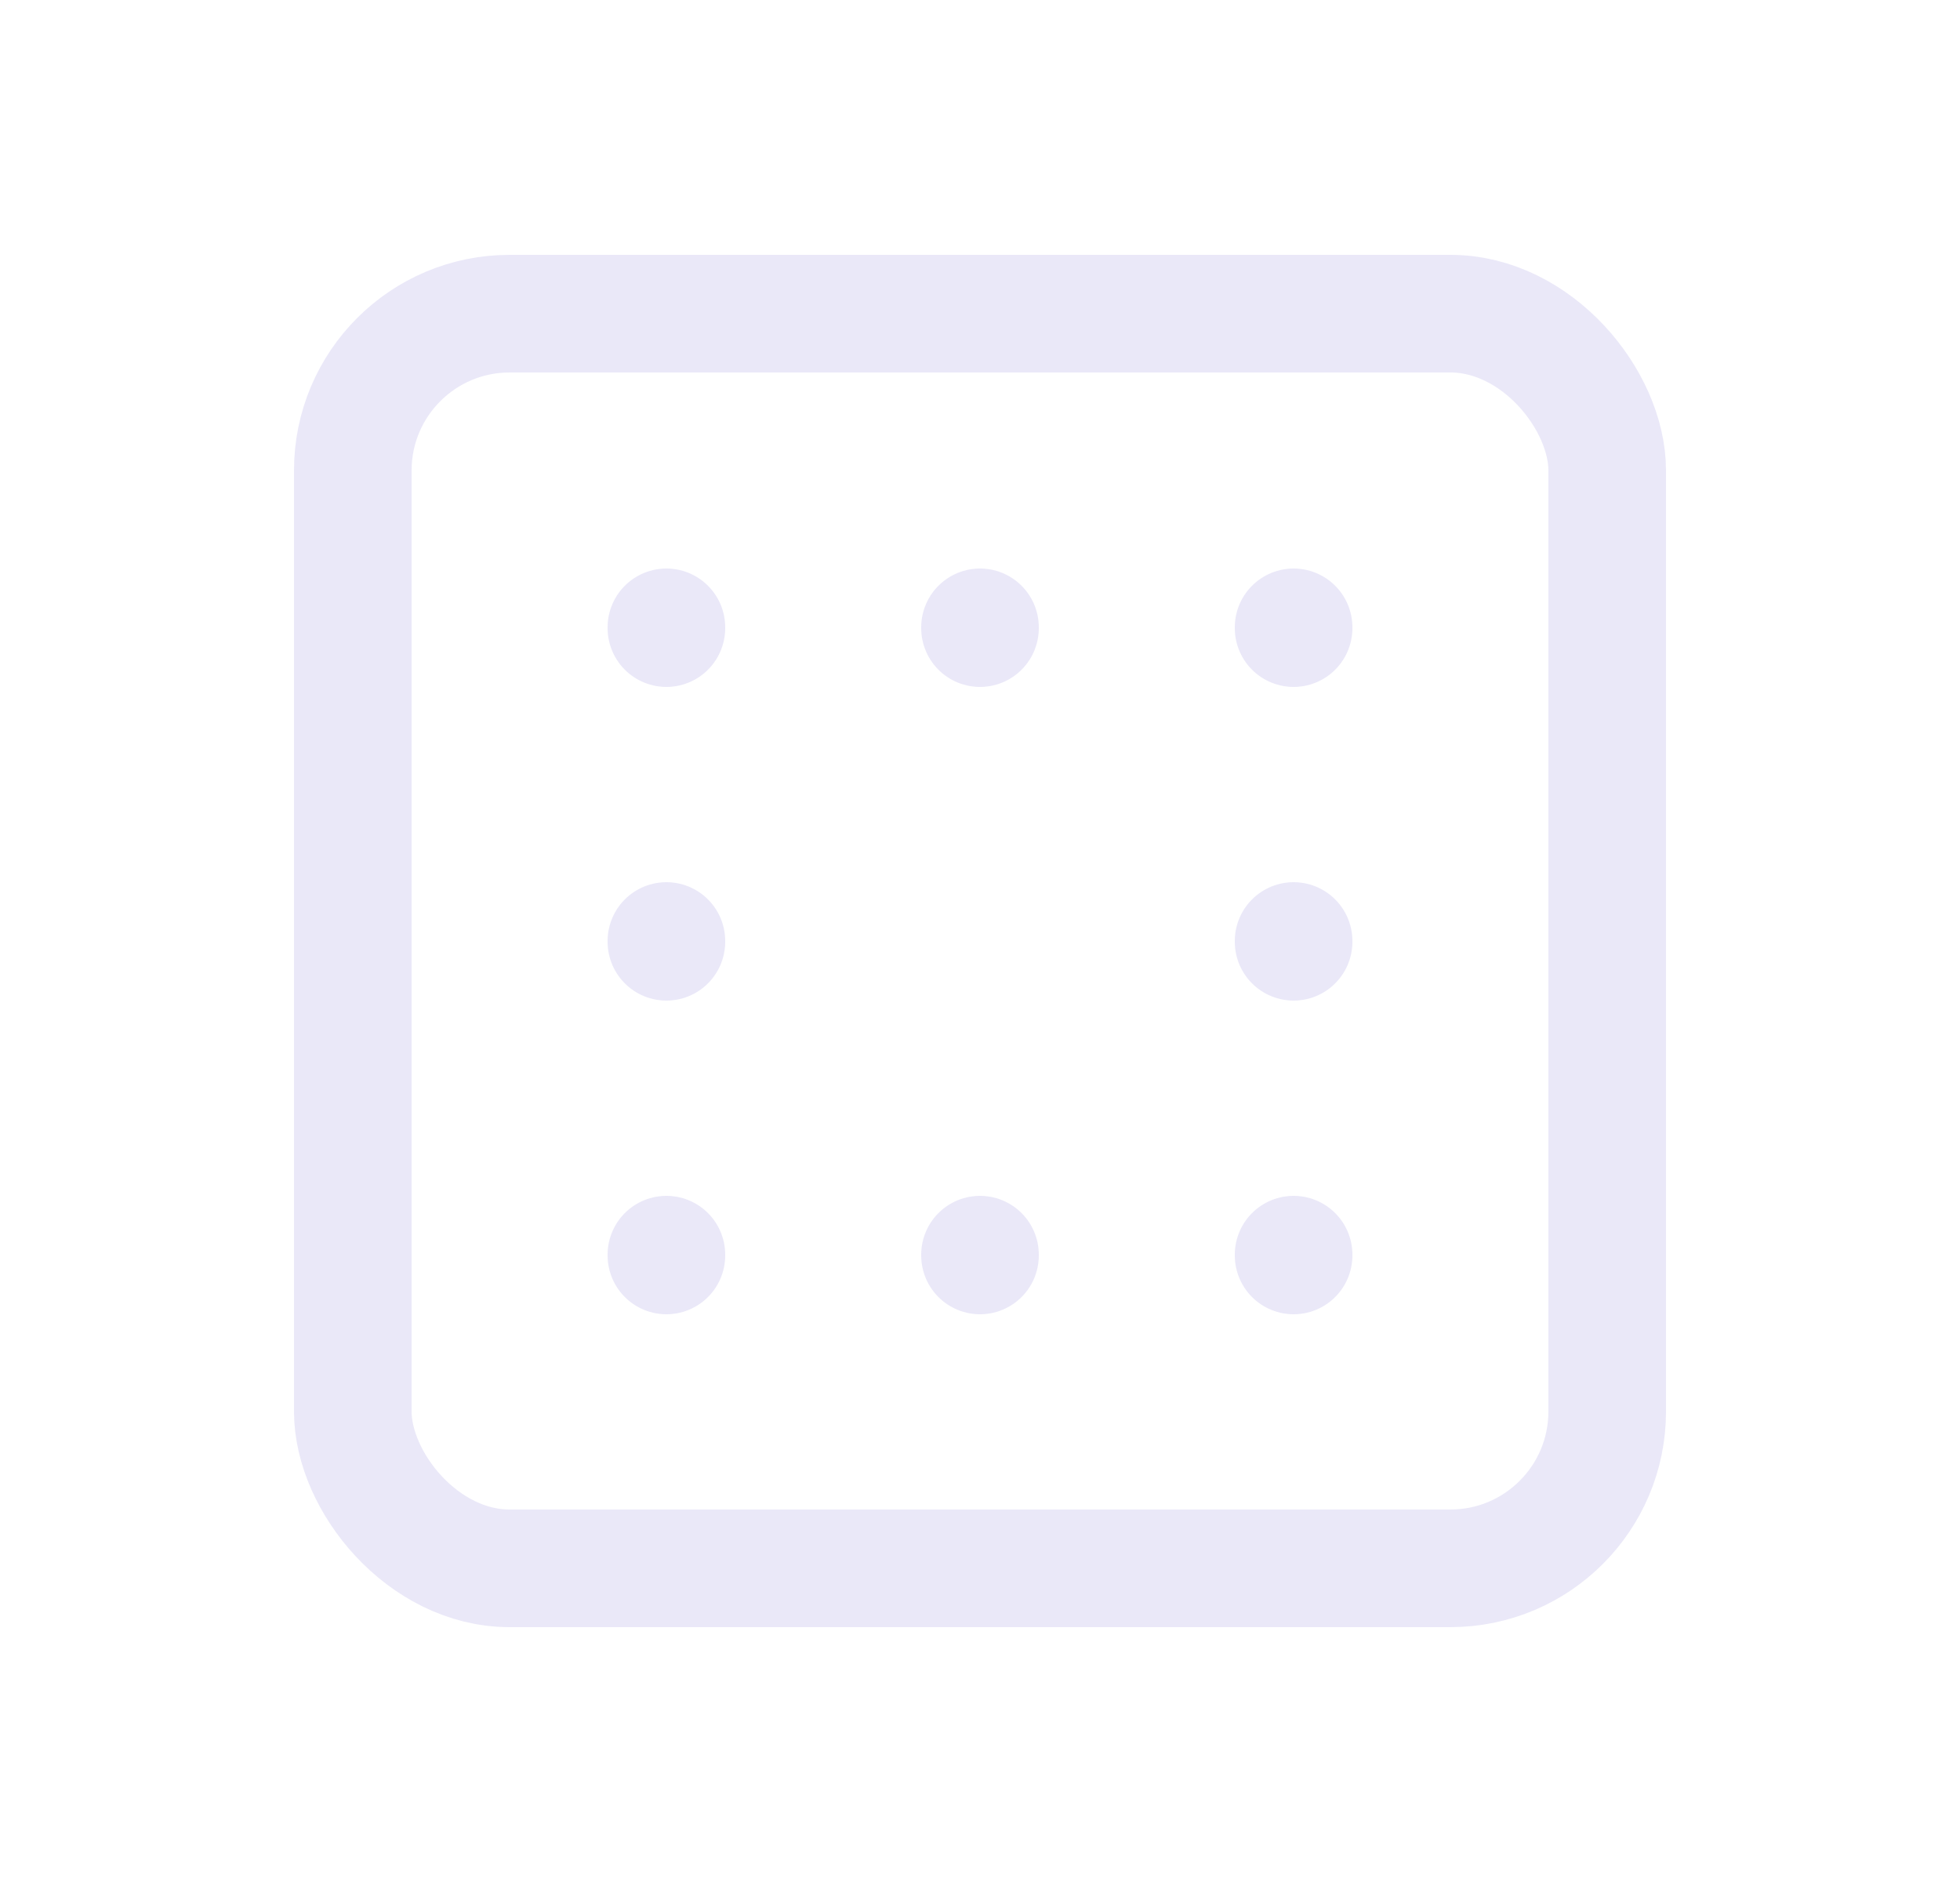 <svg width="25" height="24" viewBox="0 0 25 24" fill="none" xmlns="http://www.w3.org/2000/svg">
<rect x="4.5" y="4" width="16" height="16" rx="2" stroke="#E1DEF5" stroke-opacity="0.7" stroke-width="1.5" stroke-linecap="round" stroke-linejoin="round"/>
<path d="M8.5 16V16.01" stroke="#E1DEF5" stroke-opacity="0.7" stroke-width="1.5" stroke-linecap="round" stroke-linejoin="round"/>
<path d="M8.5 12V12.01" stroke="#E1DEF5" stroke-opacity="0.7" stroke-width="1.5" stroke-linecap="round" stroke-linejoin="round"/>
<path d="M8.5 8V8.01" stroke="#E1DEF5" stroke-opacity="0.7" stroke-width="1.5" stroke-linecap="round" stroke-linejoin="round"/>
<path d="M16.5 16V16.01" stroke="#E1DEF5" stroke-opacity="0.7" stroke-width="1.5" stroke-linecap="round" stroke-linejoin="round"/>
<path d="M16.5 12V12.01" stroke="#E1DEF5" stroke-opacity="0.7" stroke-width="1.5" stroke-linecap="round" stroke-linejoin="round"/>
<path d="M16.5 8V8.01" stroke="#E1DEF5" stroke-opacity="0.7" stroke-width="1.5" stroke-linecap="round" stroke-linejoin="round"/>
<path d="M12.5 8V8.01" stroke="#E1DEF5" stroke-opacity="0.7" stroke-width="1.5" stroke-linecap="round" stroke-linejoin="round"/>
<path d="M12.5 16V16.01" stroke="#E1DEF5" stroke-opacity="0.7" stroke-width="1.5" stroke-linecap="round" stroke-linejoin="round"/>
</svg>
